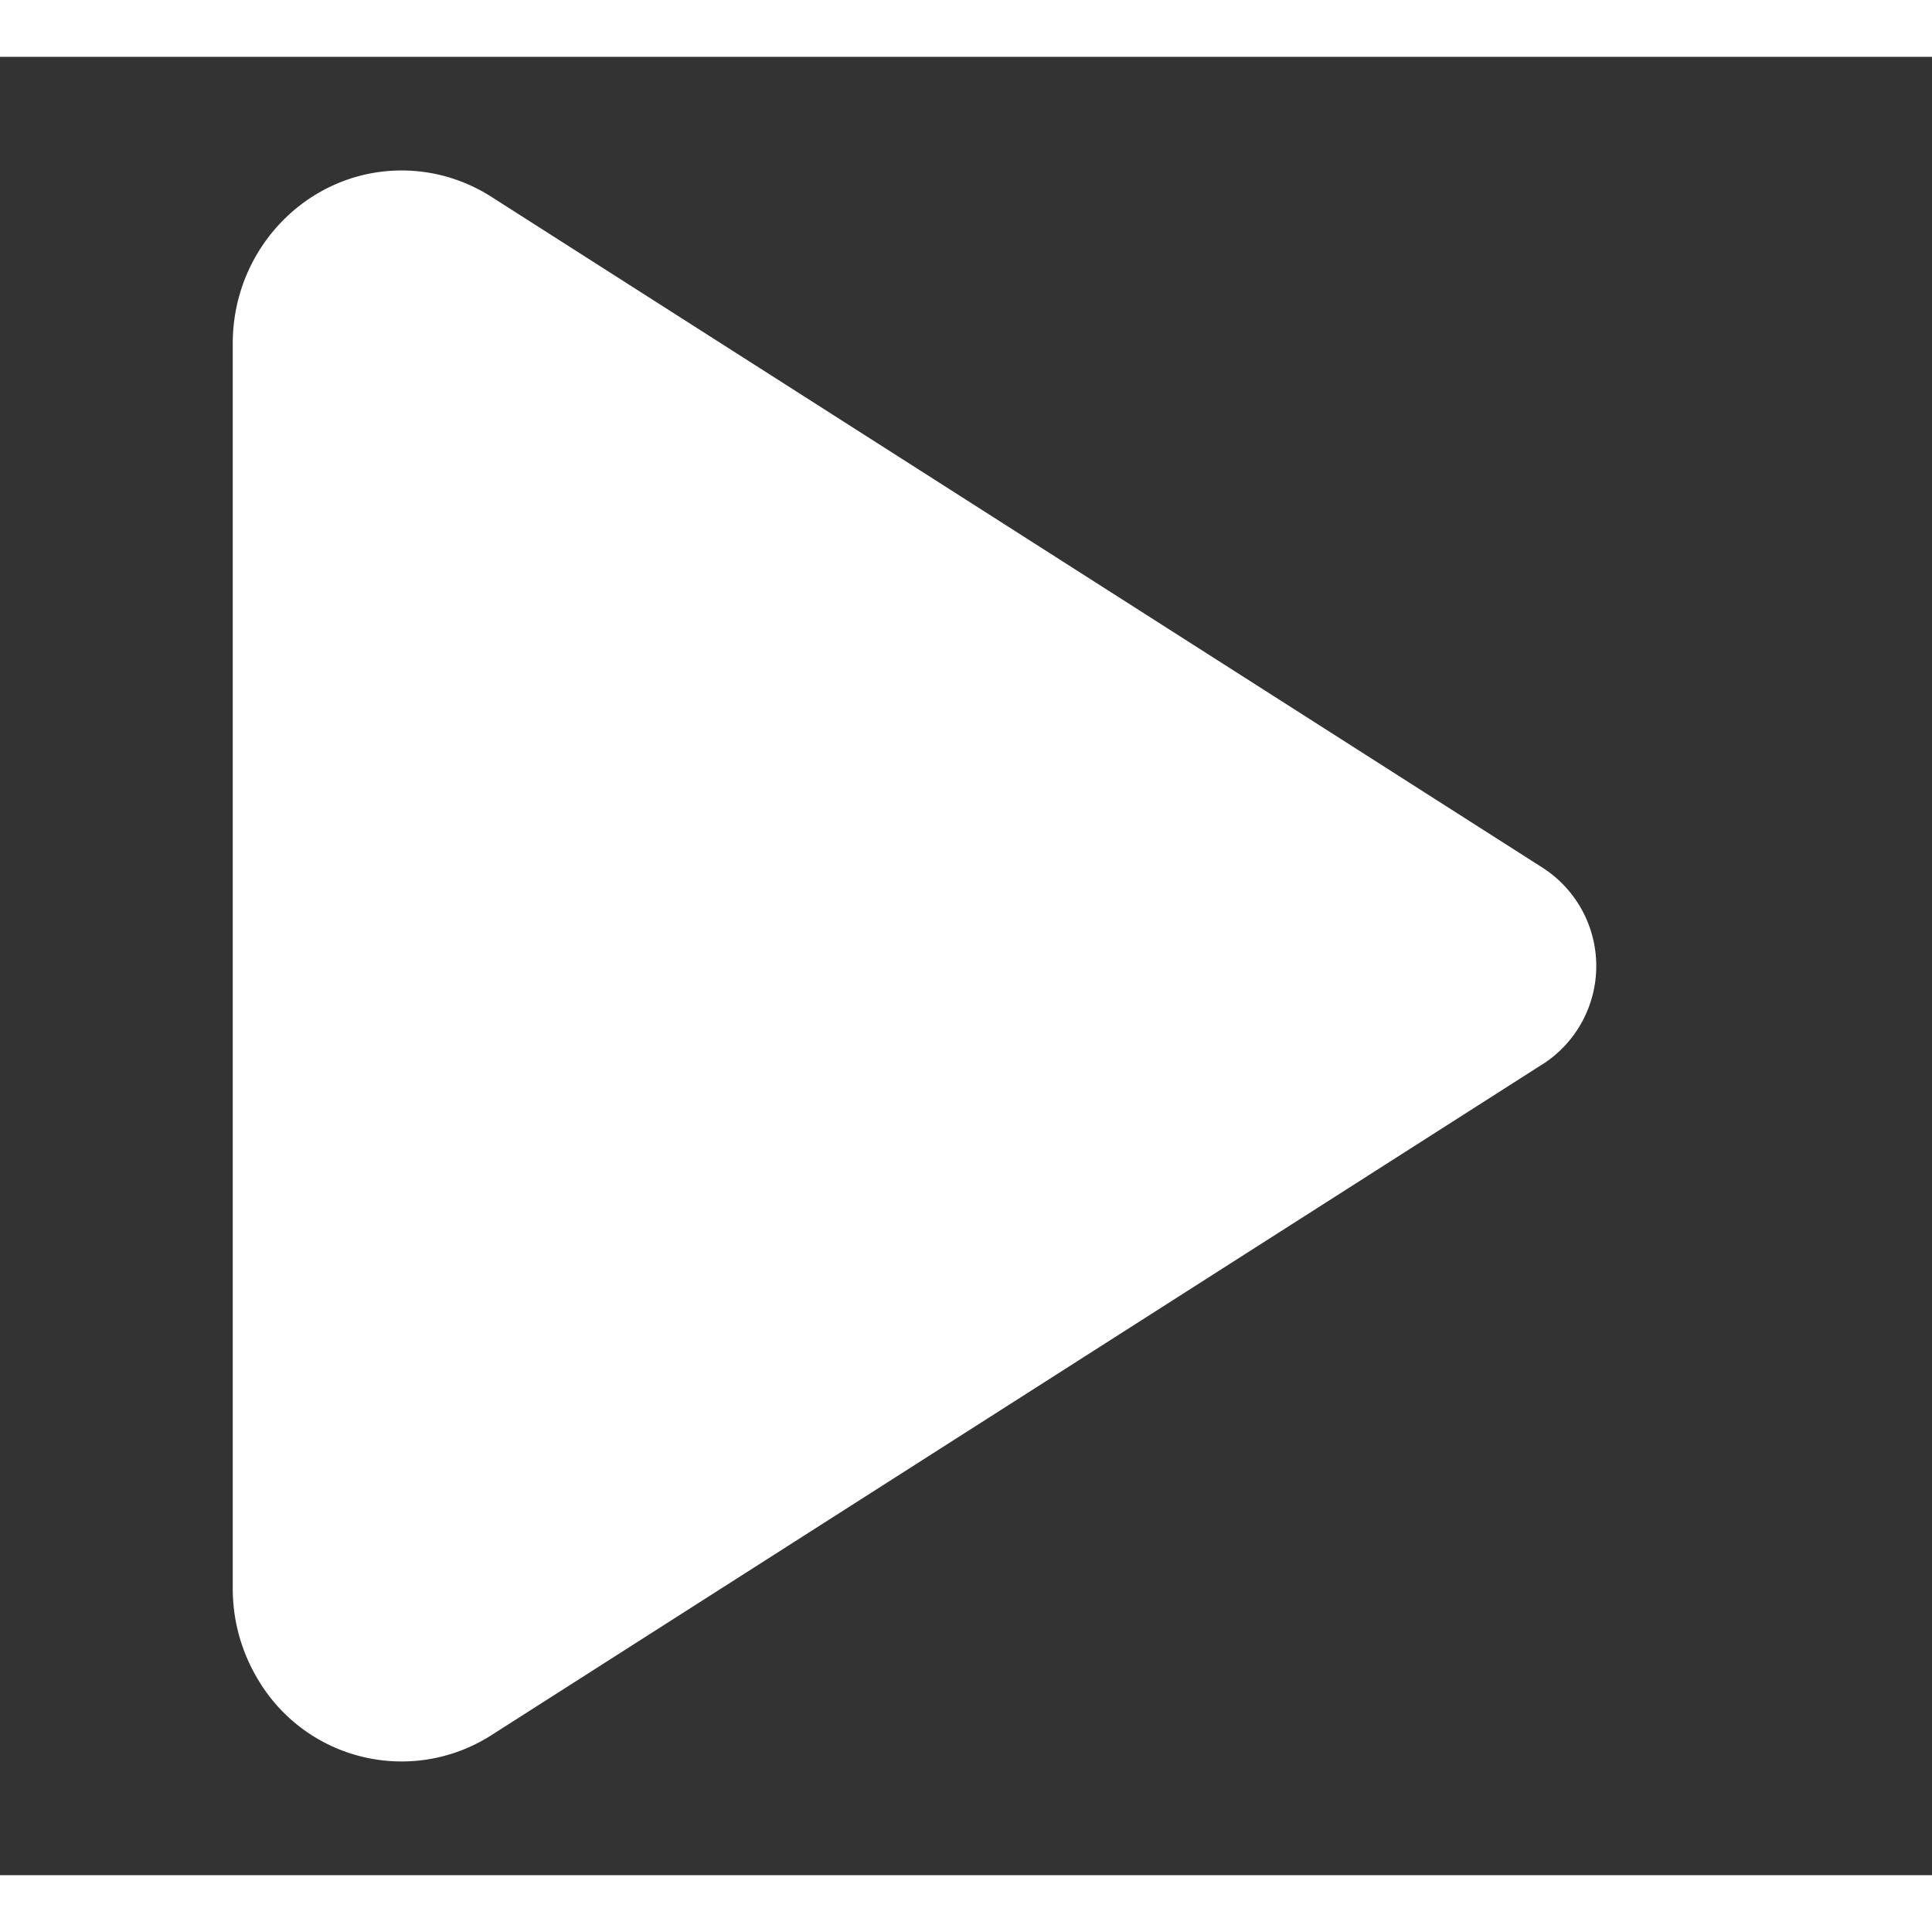 <?xml version="1.0" standalone="no"?>
<svg width="1em"
height="1em"
fill="#fff"
aria-hidden="true"
focusable="false" viewBox="0 0 1088 1024" version="1.1" xmlns="http://www.w3.org/2000/svg">
    <rect x="0" y="0" width="1088" height="1024" fill="#333333" stroke="none"/>
    <path d="M869.12 567.04l-592.576 378.24a93.888 93.888 0 0 1-131.072-31.168 99.072 99.072 0 0 1-14.4-51.52V161.408c0-53.76 42.624-97.408 95.168-97.408 17.792 0 35.2 5.12 50.304 14.72l592.64 378.24a65.792 65.792 0 0 1 0 110.08z"></path>
</svg>